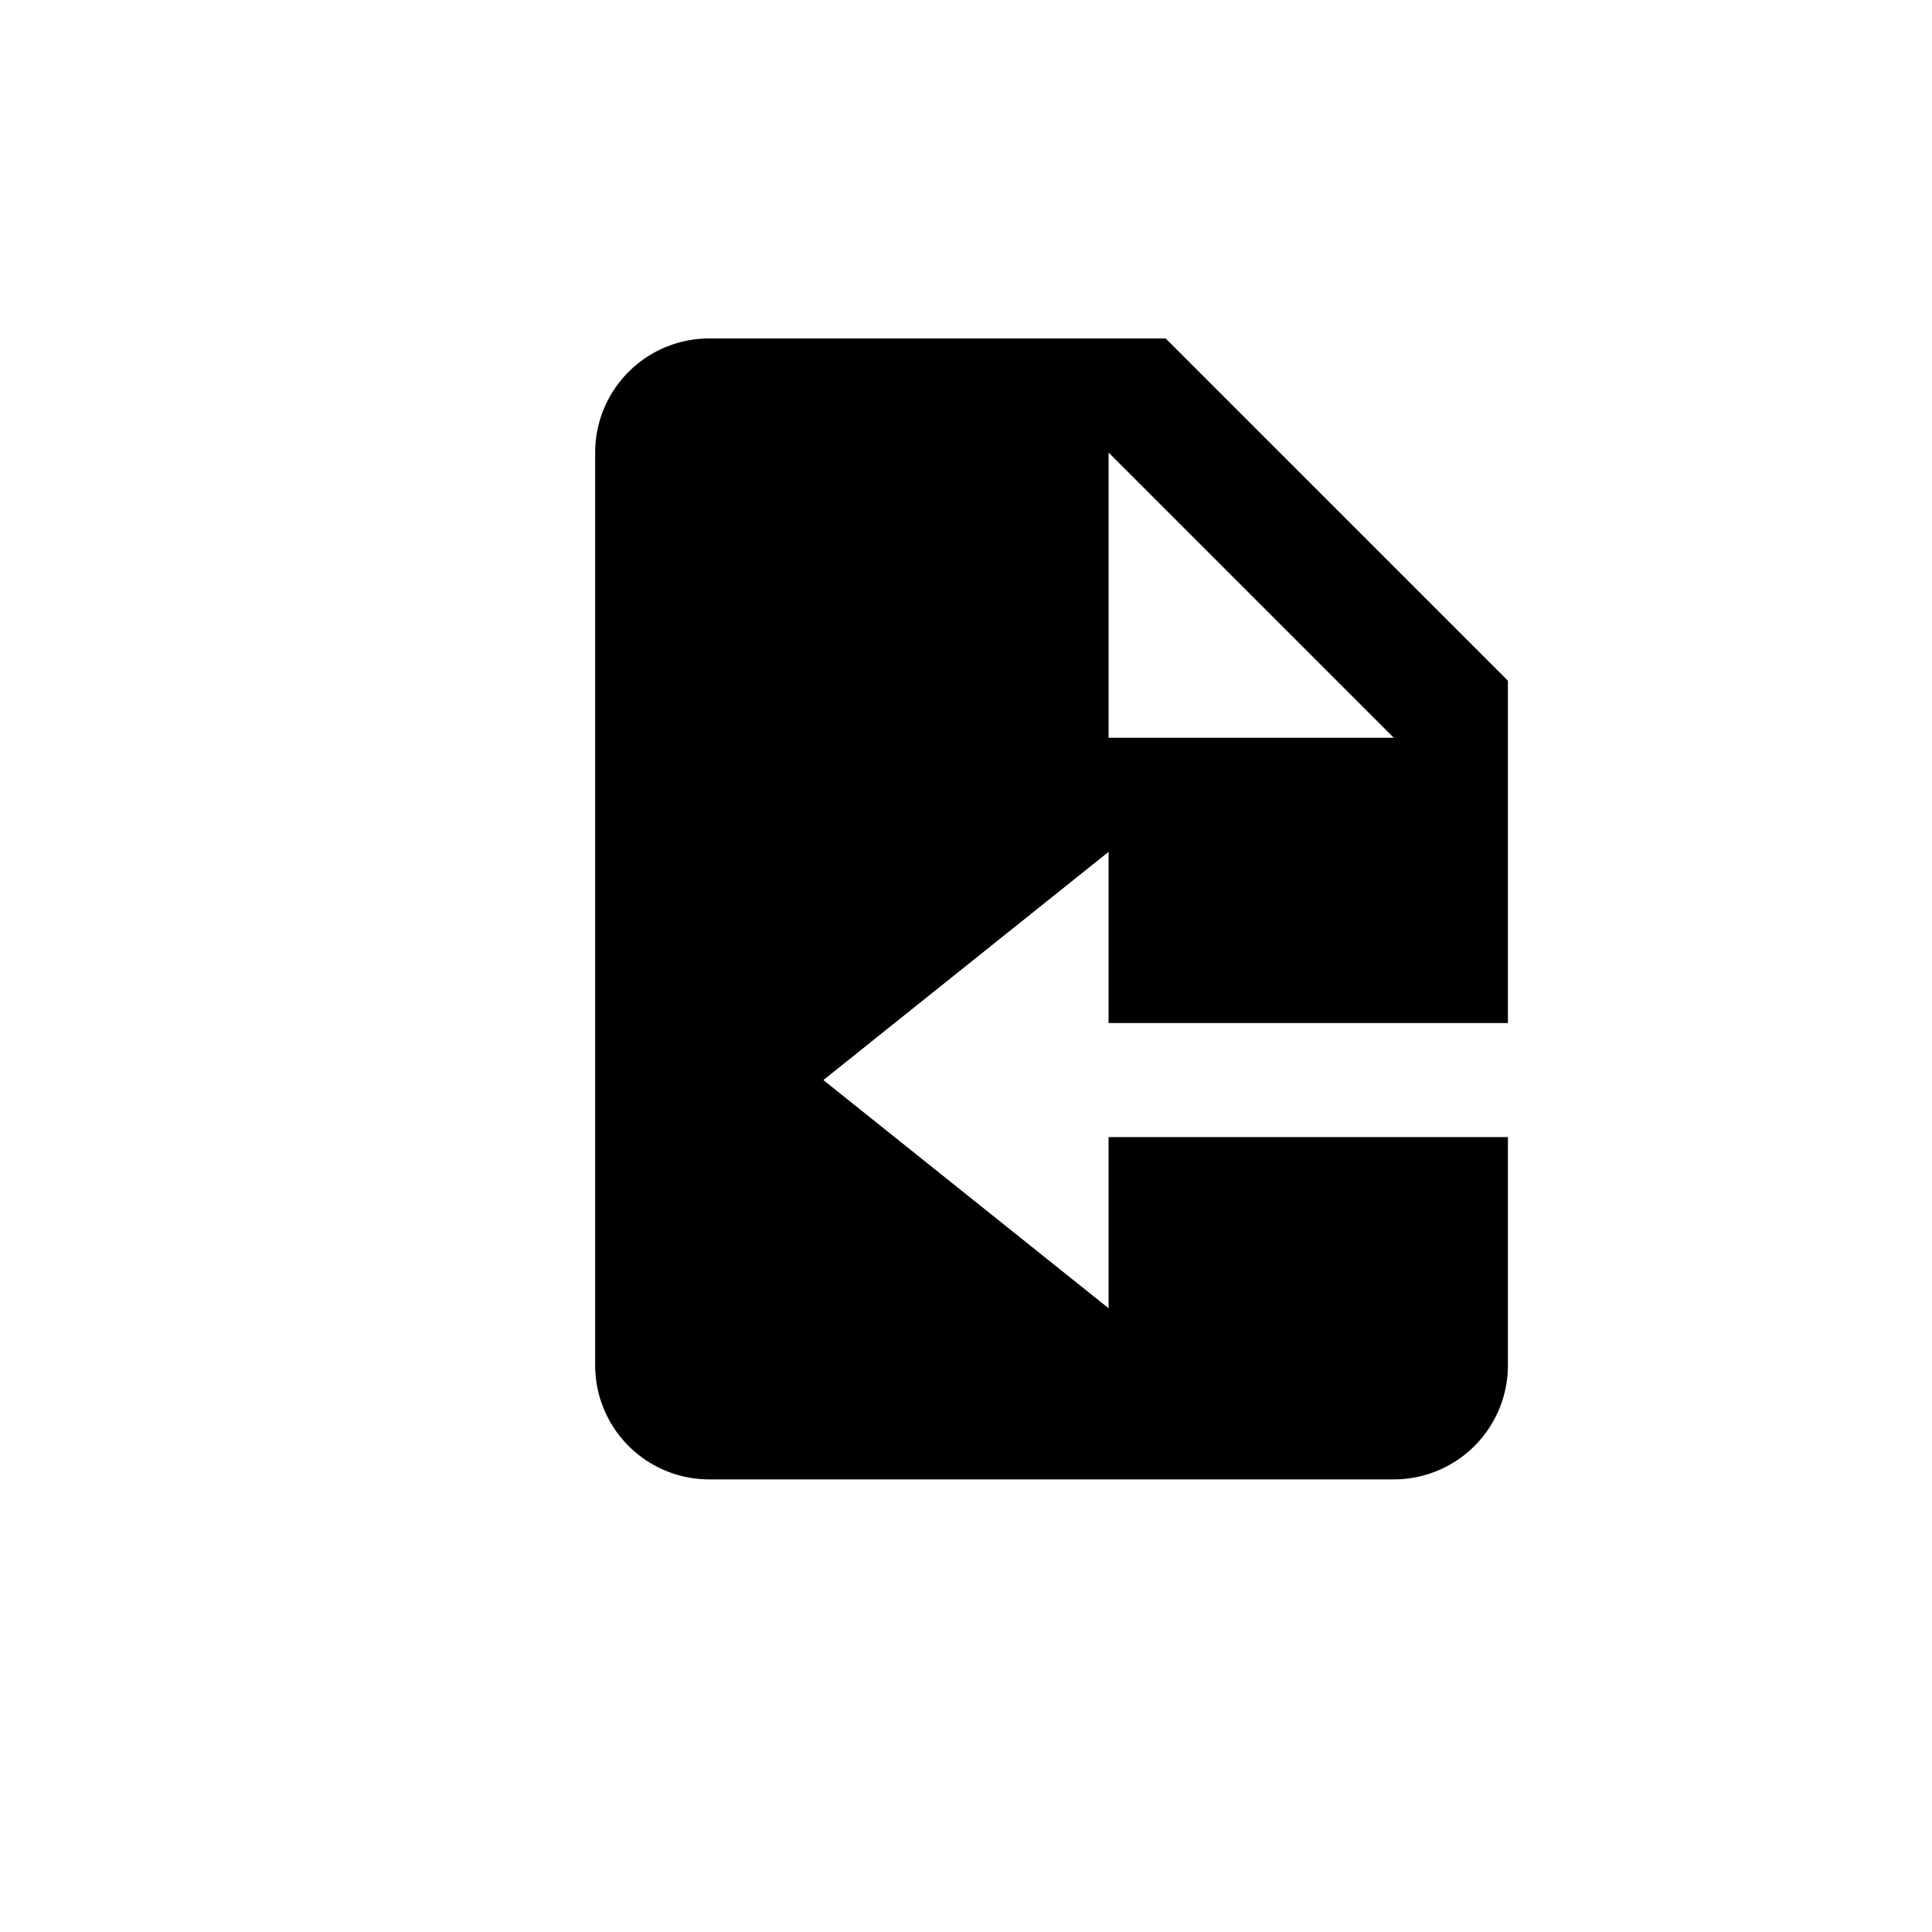 <?xml version="1.0" encoding="UTF-8" standalone="no"?>
<!-- Created with Inkscape (http://www.inkscape.org/) -->

<svg
   width="33.867mm"
   height="33.867mm"
   viewBox="0 0 33.867 33.867"
   version="1.1"
   id="svg1"
   xml:space="preserve"
   xmlns="http://www.w3.org/2000/svg"
   xmlns:svg="http://www.w3.org/2000/svg"><defs
     id="defs1" /><g
     id="layer1"
     transform="translate(-654.402)"><path
       d="m 680.835,17.933 v -6 l -6,-6 h -8 a 2,2 0 0 0 -2,2 V 23.933 a 2,2 0 0 0 2,2 h 12 a 2,2 0 0 0 2,-2 v -4 h -7 v 3 l -5,-4 5,-4 v 3 z m -7,-10 5,5 h -5 z"
       id="path1-14-6"
       style="stroke-width:0.265" /></g></svg>
